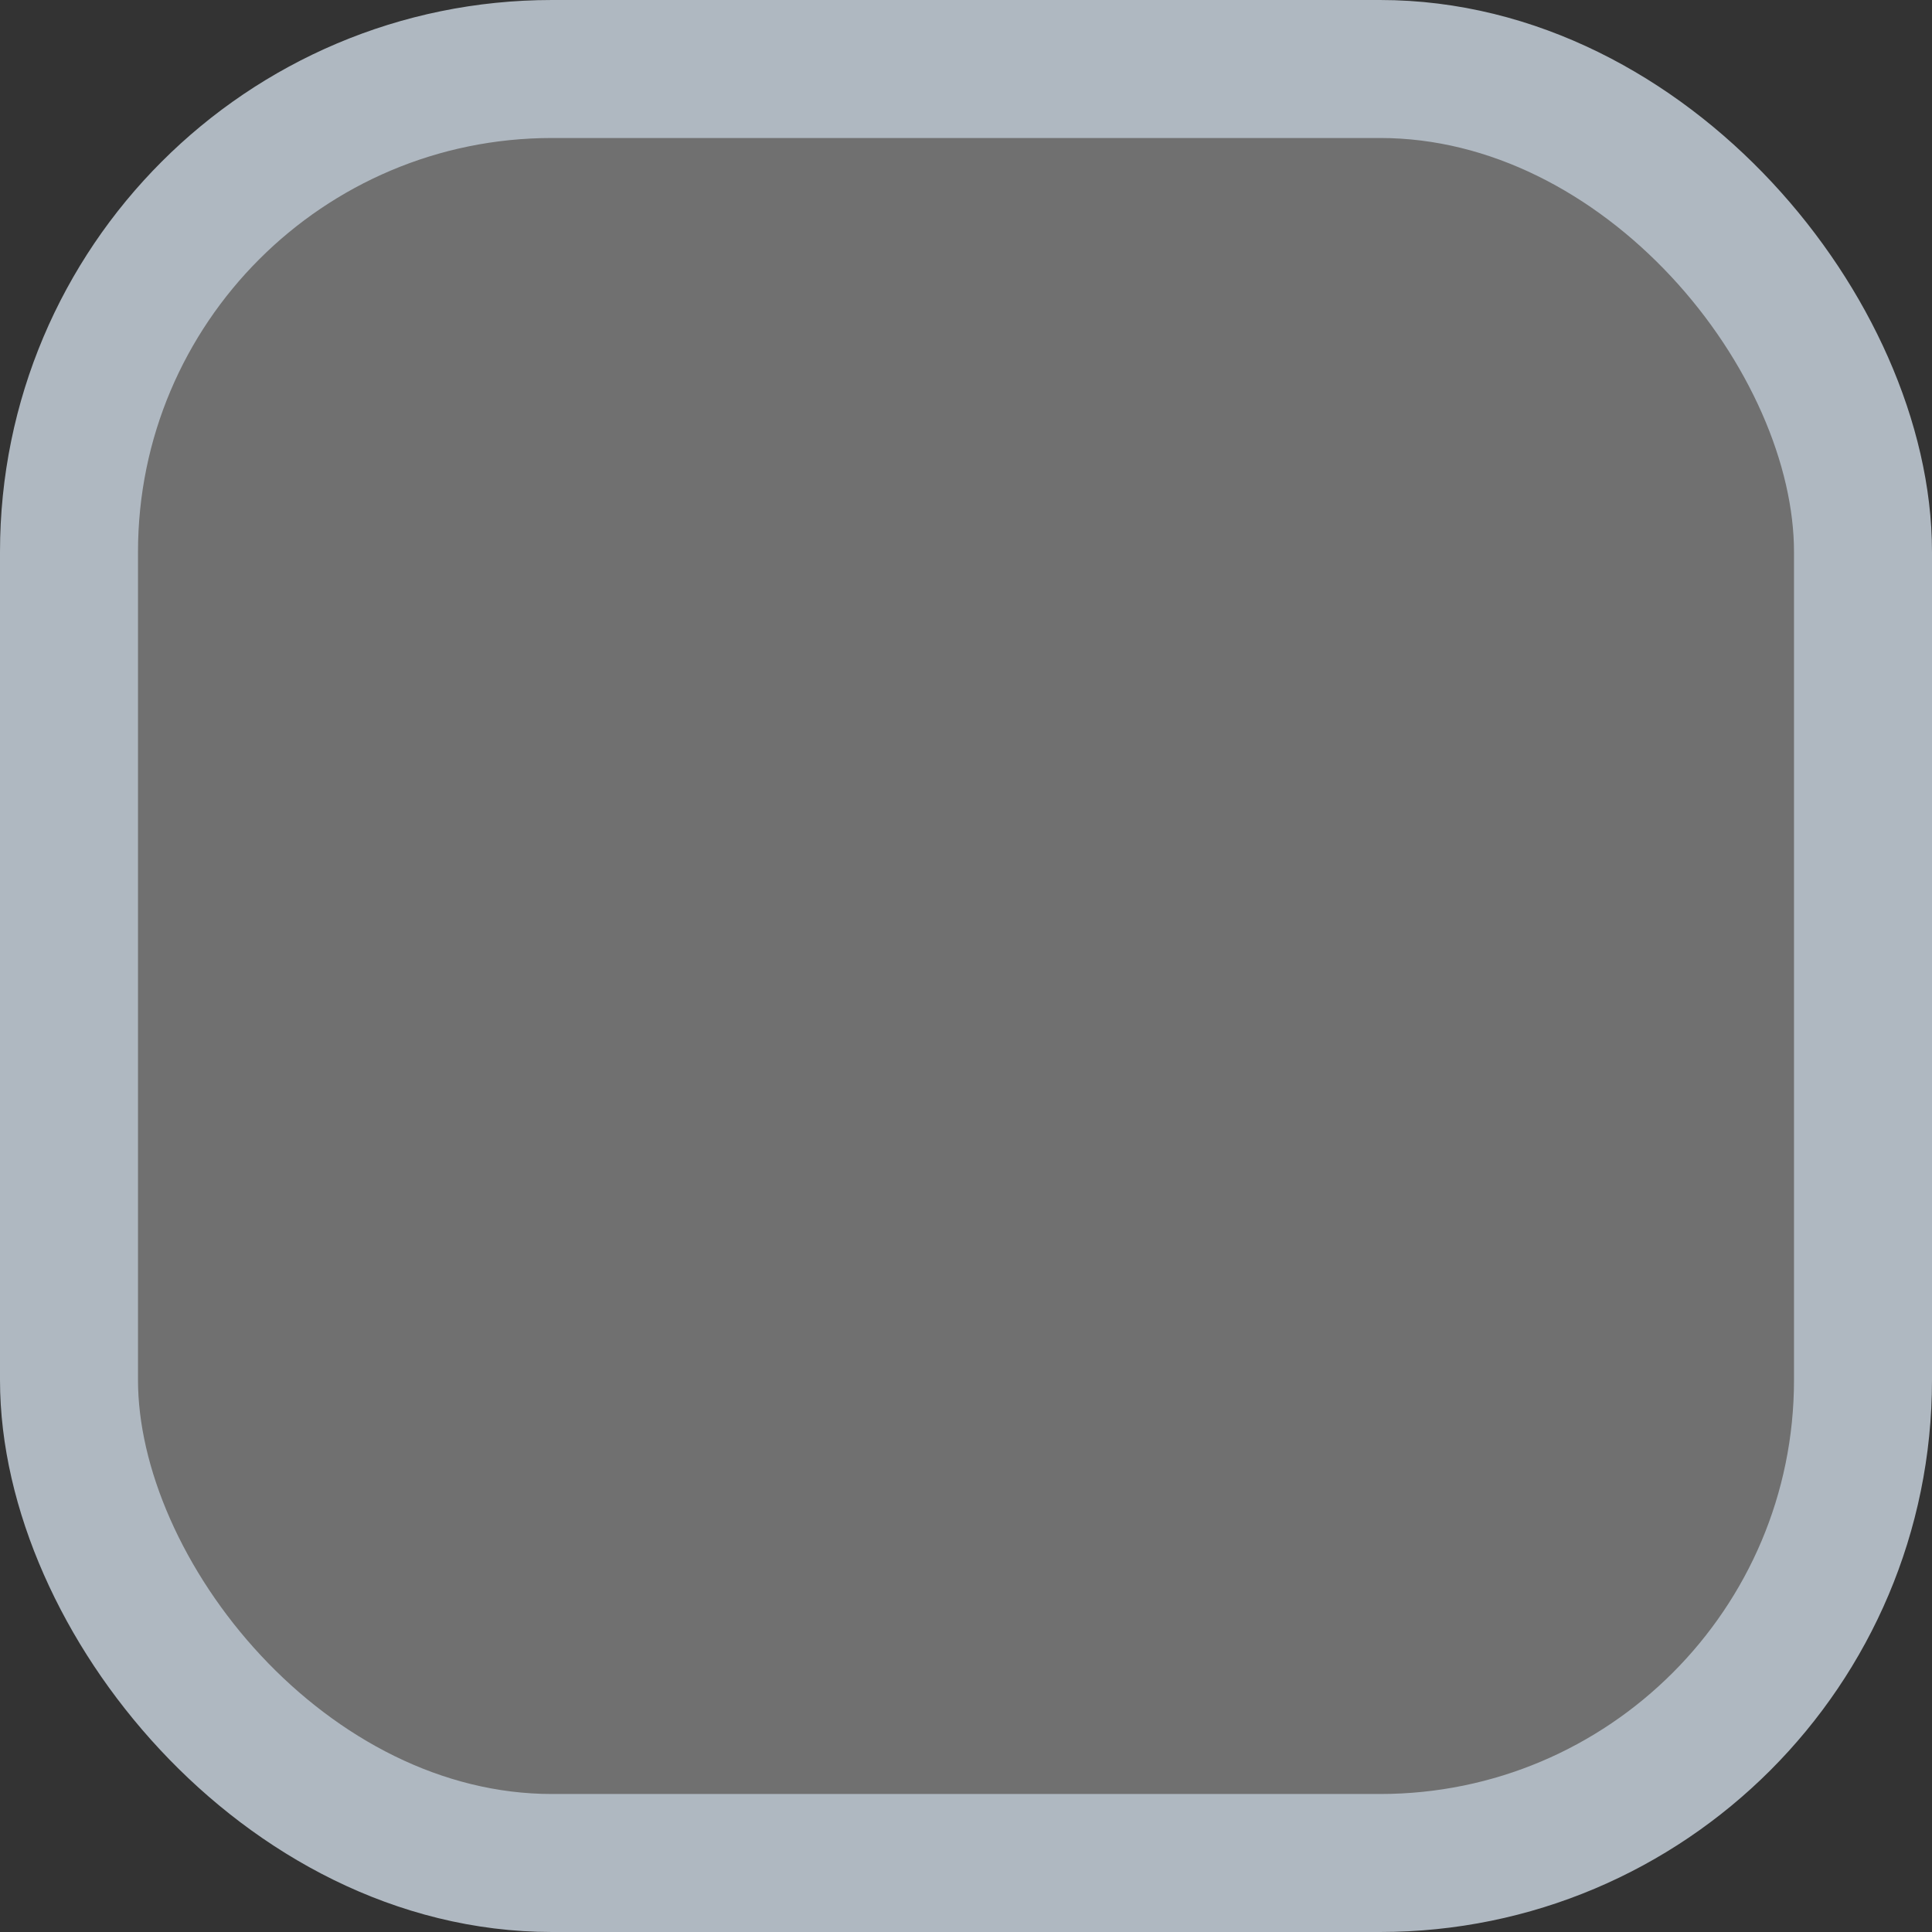 <svg width="14" height="14" viewBox="0 0 14 14" fill="none" xmlns="http://www.w3.org/2000/svg">
<rect x="0" y="0" width="14" height="14" fill="#333333" stroke="none"/>
<rect x="0.5" y="0.5" width="13" height="13" rx="3.5" fill="white" fill-opacity="0.3"/>
<rect x="0.5" y="0.5" width="13" height="13" rx="3.5" stroke="#AFB8C1"/>
</svg>
